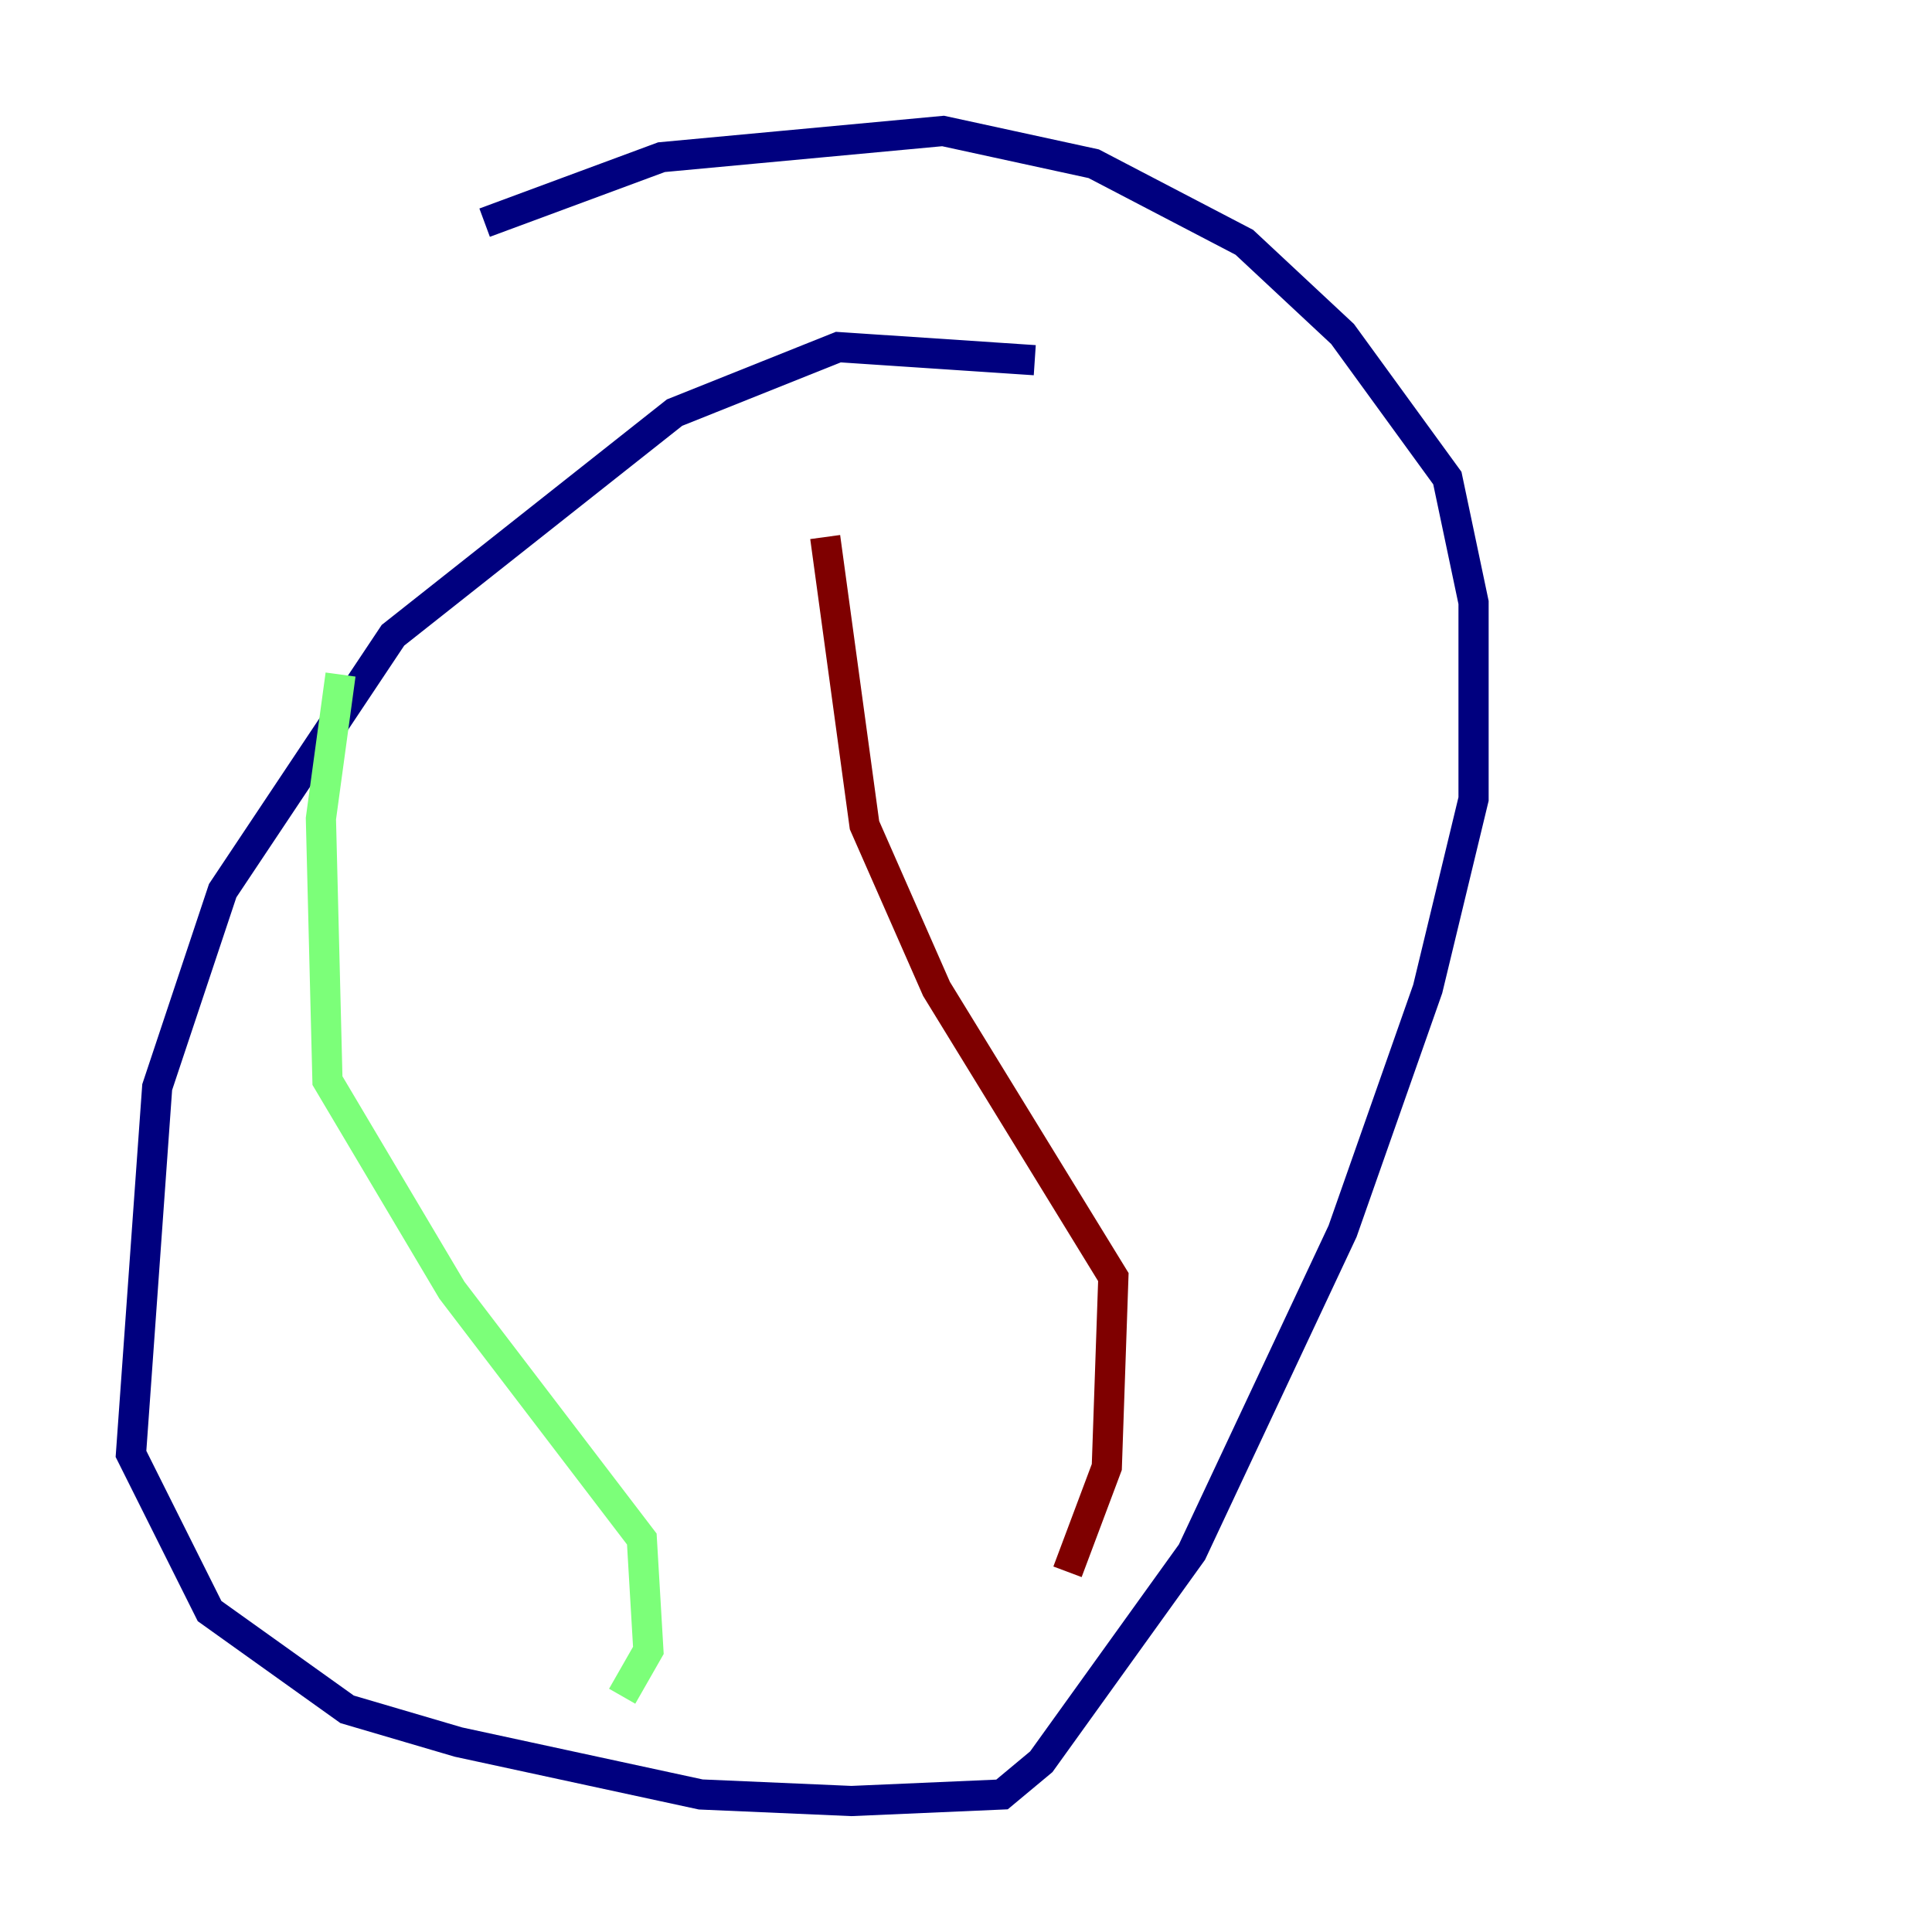 <?xml version="1.0" encoding="utf-8" ?>
<svg baseProfile="tiny" height="128" version="1.2" viewBox="0,0,128,128" width="128" xmlns="http://www.w3.org/2000/svg" xmlns:ev="http://www.w3.org/2001/xml-events" xmlns:xlink="http://www.w3.org/1999/xlink"><defs /><polyline fill="none" points="68.556,23.864 55.539,22.997 44.691,27.336 26.034,42.088 14.752,59.01 10.414,72.027 8.678,96.325 13.885,106.739 22.997,113.248 30.373,115.417 46.427,118.888 56.407,119.322 66.386,118.888 68.99,116.719 78.969,102.834 88.949,81.573 94.59,65.519 97.627,52.936 97.627,39.919 95.891,31.675 88.949,22.129 82.441,16.054 72.461,10.848 62.481,8.678 43.824,10.414 32.108,14.752" stroke="#00007f" stroke-width="2" /><polyline fill="none" points="22.563,44.691 21.261,54.237 21.695,71.593 29.939,85.478 42.522,101.966 42.956,109.342 41.22,112.38" stroke="#7cff79" stroke-width="2" /><polyline fill="none" points="54.671,35.58 57.275,54.671 62.047,65.519 73.763,84.61 73.329,97.193 70.725,104.136" stroke="#7f0000" stroke-width="2" /></svg>
